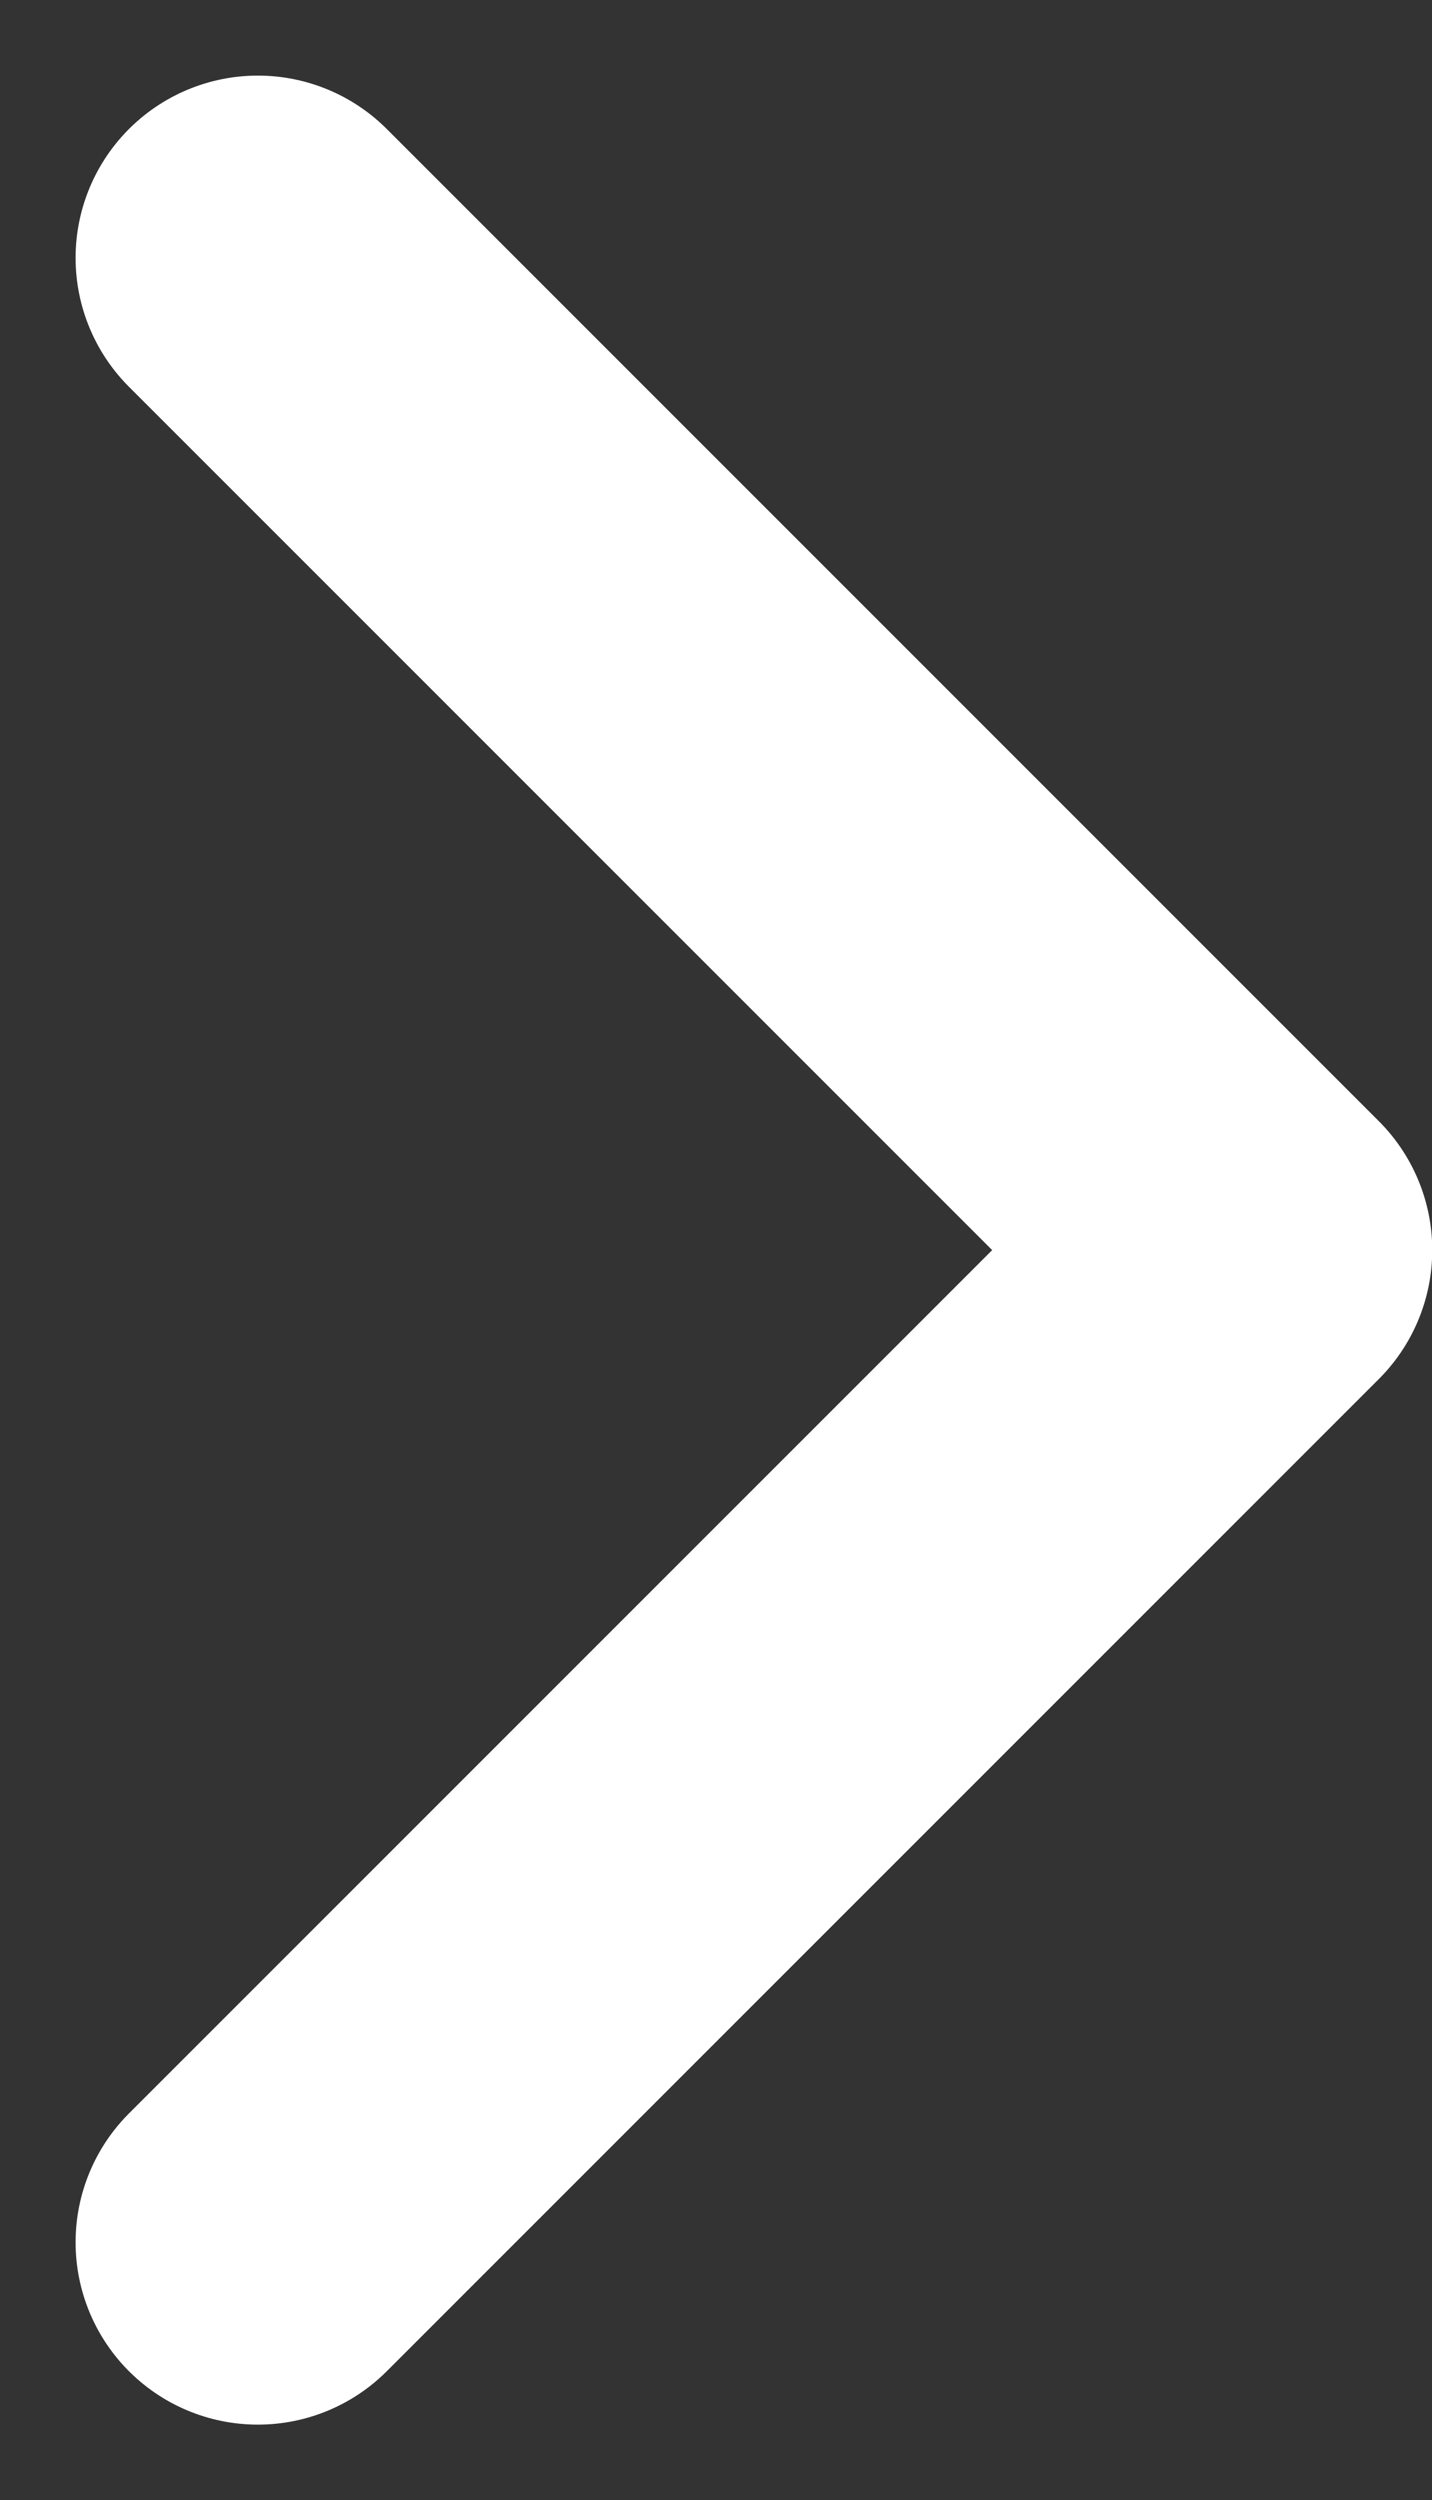 <svg xmlns="http://www.w3.org/2000/svg" width="5.892" height="10.285" viewBox="0 0 5.892 10.285"><rect x="0" y="0" width="5.892" height="10.285" fill="#333333" stroke="none"/><path d="M5452,1447l4.082,4.082-4.082,4.082" transform="translate(-5450.939 -1445.939)" fill="none" stroke="#fff" stroke-linecap="round" stroke-linejoin="round" stroke-width="1.5"/></svg>
